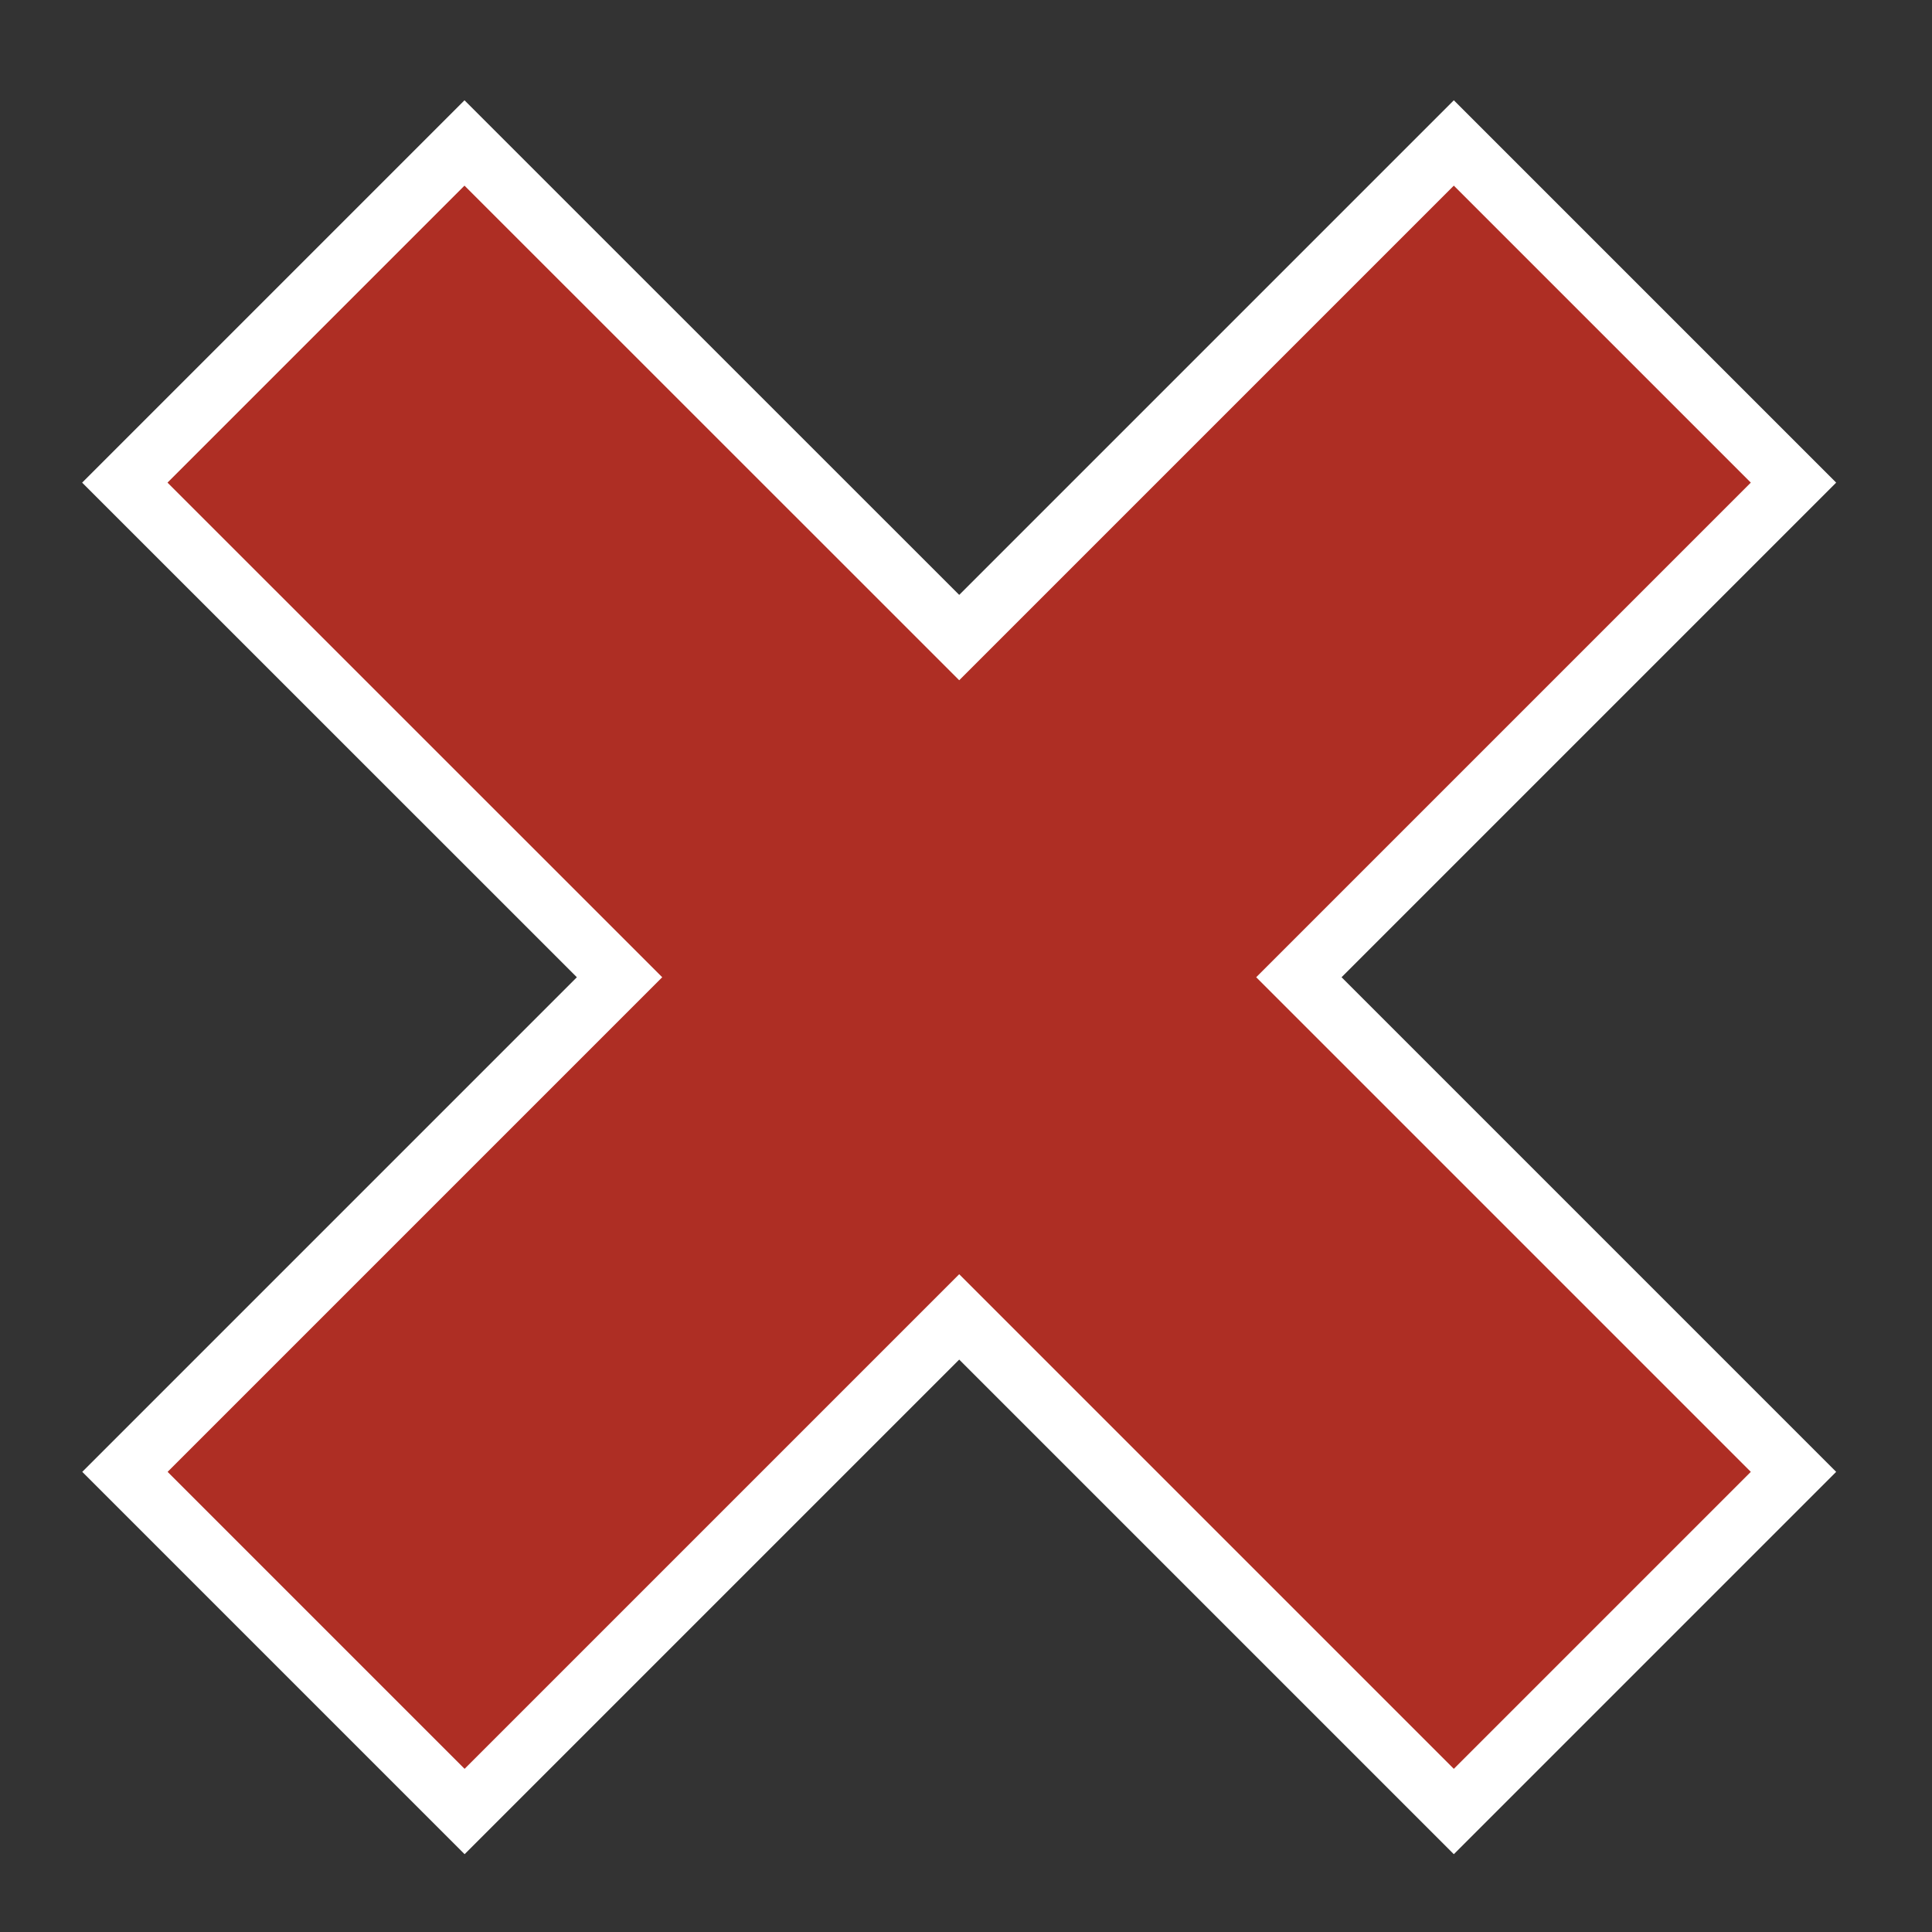 <?xml version="1.0" encoding="UTF-8" standalone="no"?>
<!-- Created with Inkscape (http://www.inkscape.org/) -->

<svg
   width="64"
   height="64"
   viewBox="0 0 16.933 16.933"
   version="1.1"
   id="svg1"
   xmlns="http://www.w3.org/2000/svg"
   xmlns:svg="http://www.w3.org/2000/svg">
  <rect x="0" y="0" width="16.933" height="16.933" fill="#333333" stroke="none"/>
  <defs
     id="defs1" />
  <g
     id="layer2"
     style="display:inline;stroke-width:0.529;stroke-dasharray:none">
    <path
       id="rect5"
       style="fill:#ae2e24;fill-opacity:1;stroke:#ffffff;stroke-width:0.529;stroke-dasharray:none;stroke-opacity:1"
       d="M 12.742,1.253 8.407,5.588 4.071,1.253 1.094,4.23 5.43,8.565 1.095,12.9 l 2.977,2.977 4.335,-4.335 4.335,4.335 2.977,-2.977 -4.335,-4.335 4.335,-4.335 z" />
  </g>
</svg>
